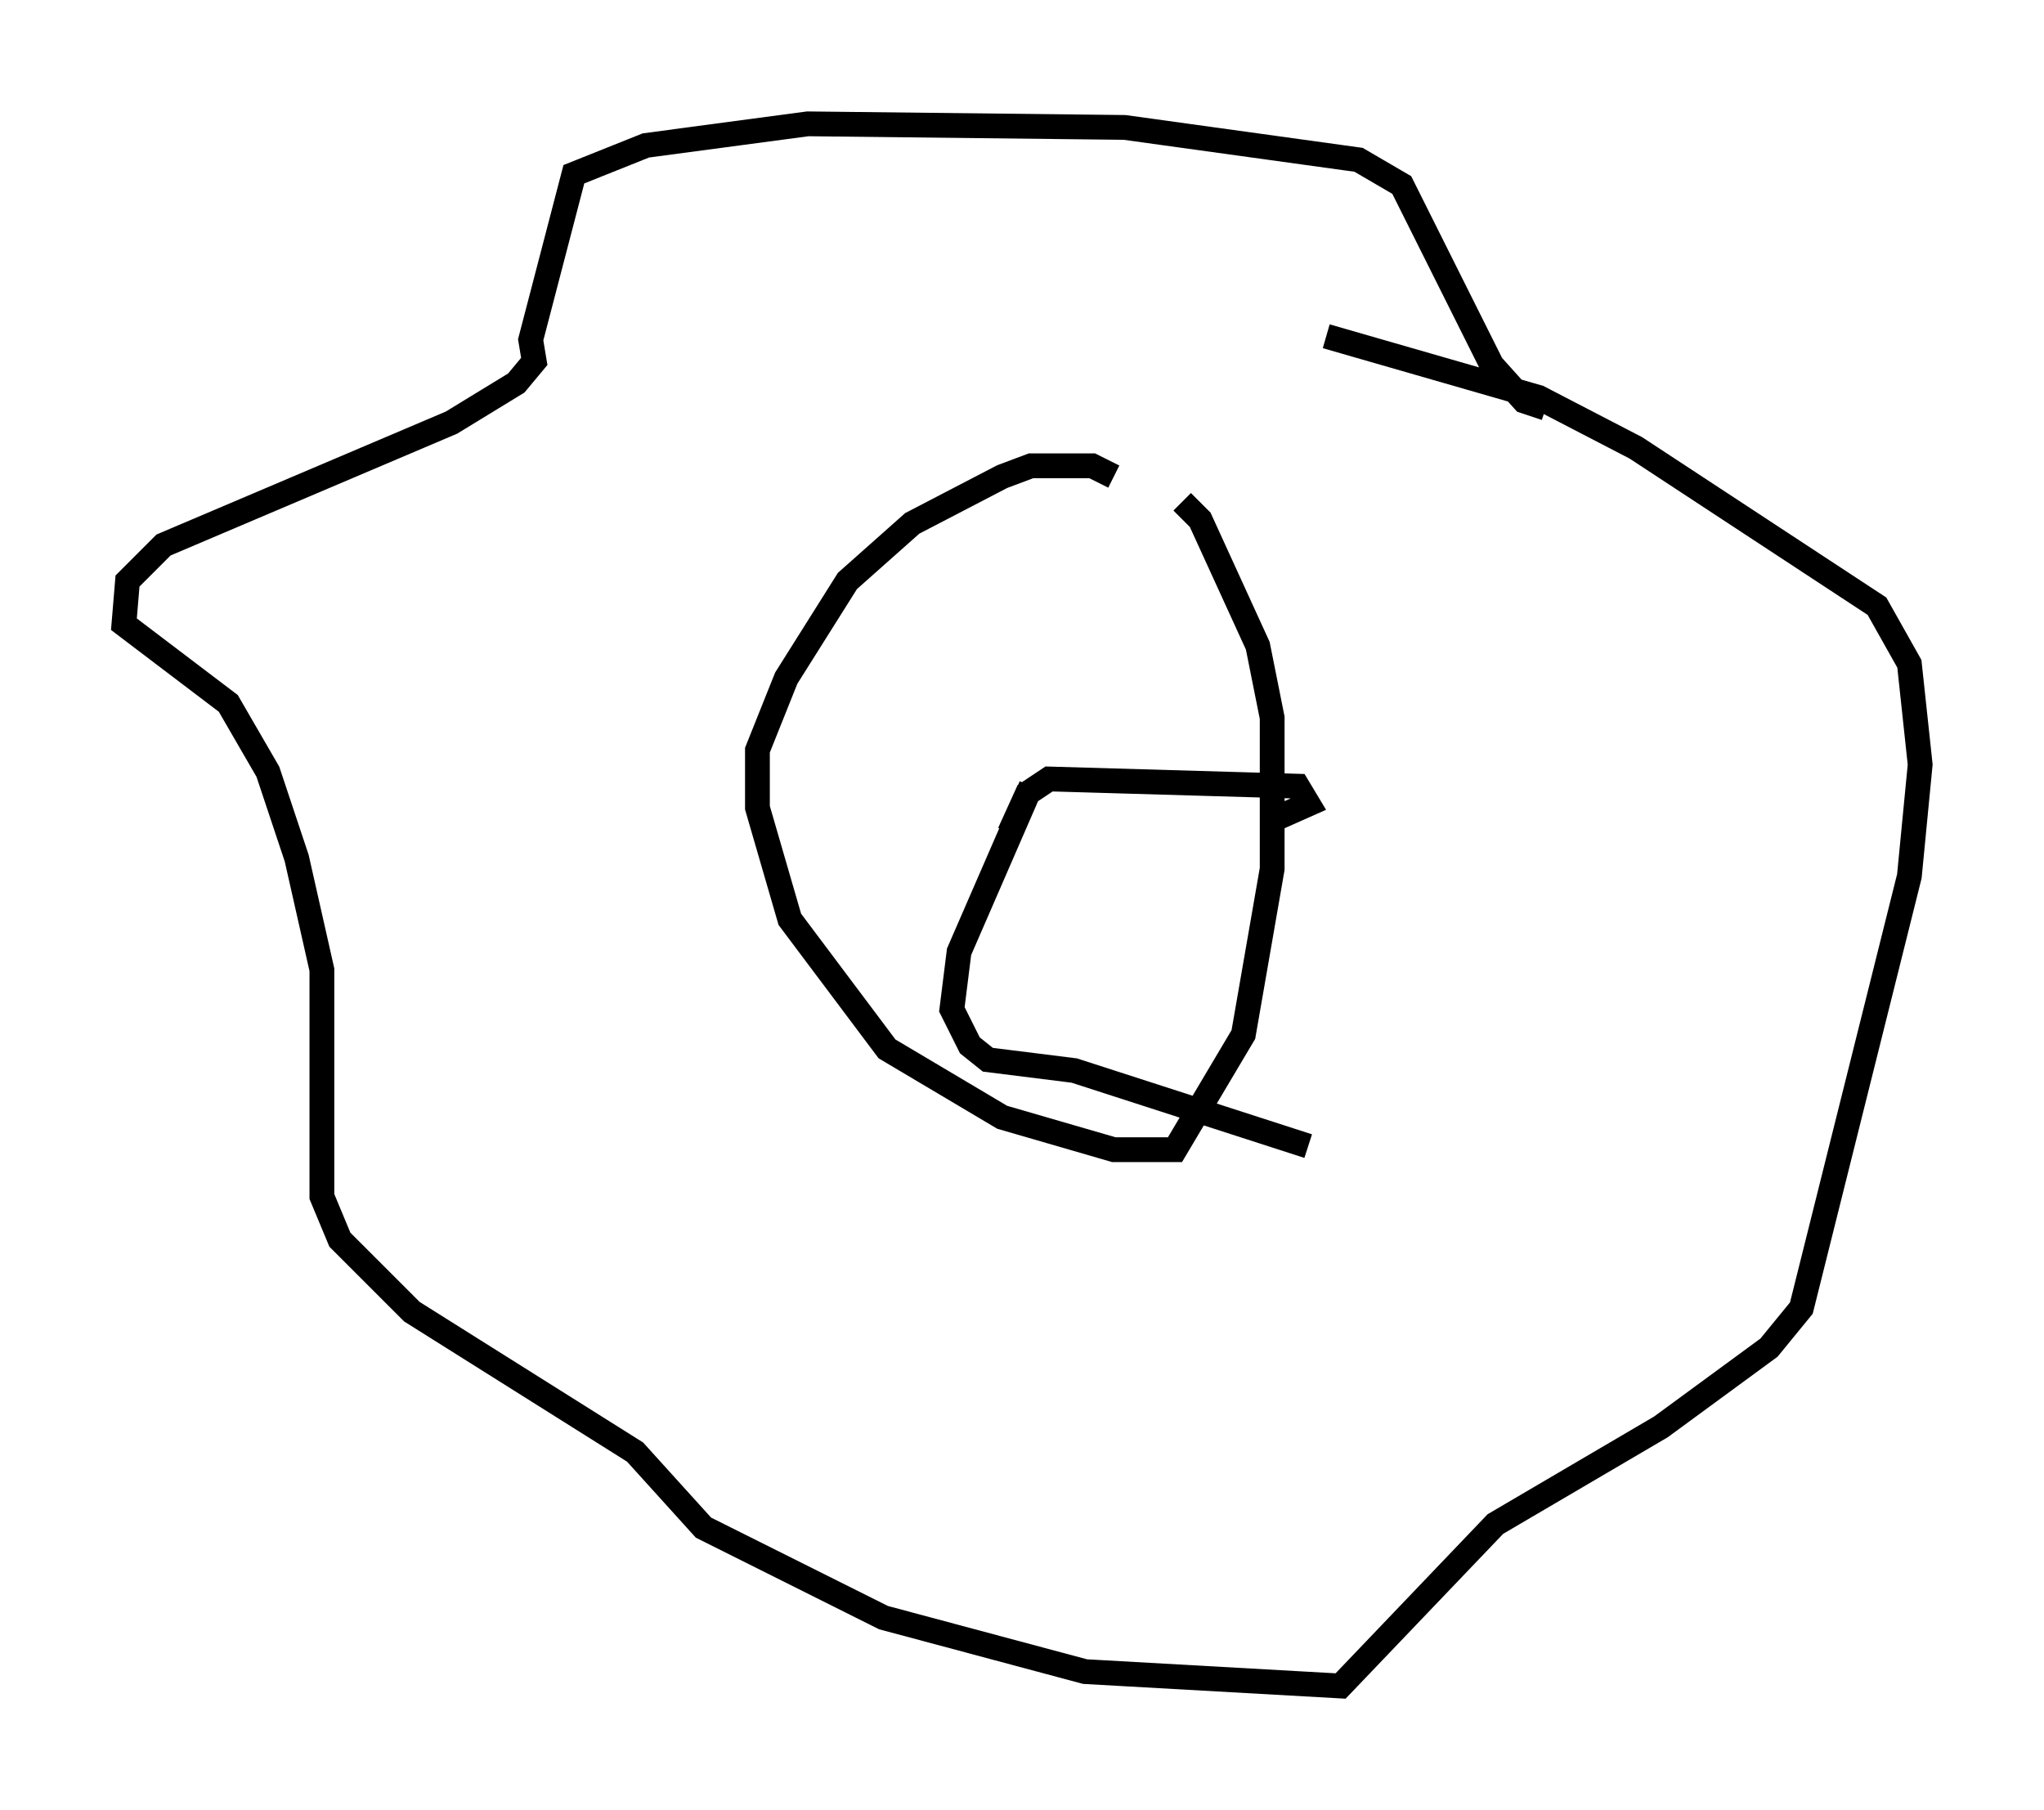 <?xml version="1.0" encoding="utf-8" ?>
<svg baseProfile="full" height="73.039" version="1.1" width="82.48" xmlns="http://www.w3.org/2000/svg" xmlns:ev="http://www.w3.org/2001/xml-events" xmlns:xlink="http://www.w3.org/1999/xlink"><defs /><rect fill="white" height="73.039" width="82.48" x="0" y="0" /><path d="M47.994, 25.48 m-3.05, -6.246 l-0.872, -0.436 -2.469, 0.0 l-1.162, 0.436 -3.631, 1.888 l-2.615, 2.324 -2.469, 3.922 l-1.162, 2.905 0.0, 2.324 l1.307, 4.503 3.922, 5.229 l4.648, 2.76 4.503, 1.307 l2.469, 0.0 2.76, -4.648 l1.162, -6.682 0.0, -6.101 l-0.581, -2.905 -2.324, -5.084 l-0.726, -0.726 m14.67, -3.777 l-0.872, -0.291 -1.307, -1.453 l-3.631, -7.263 -1.743, -1.017 l-9.441, -1.307 -12.782, -0.145 l-6.536, 0.872 -2.905, 1.162 l-1.743, 6.682 0.145, 0.872 l-0.726, 0.872 -2.615, 1.598 l-11.62, 4.939 -1.453, 1.453 l-0.145, 1.743 4.212, 3.196 l1.598, 2.76 1.162, 3.486 l1.017, 4.503 0.0, 9.151 l0.726, 1.743 2.905, 2.905 l9.006, 5.665 2.76, 3.05 l7.263, 3.631 8.134, 2.179 l10.313, 0.581 6.246, -6.536 l6.682, -3.922 4.358, -3.196 l1.307, -1.598 4.358, -17.43 l0.436, -4.503 -0.436, -4.067 l-1.307, -2.324 -9.732, -6.391 l-3.922, -2.034 -8.57, -2.469 m-12.782, 20.045 l0.726, -1.598 0.872, -0.581 l10.022, 0.291 0.436, 0.726 l-1.307, 0.581 m-9.877, -1.307 l-2.905, 6.682 -0.291, 2.324 l0.726, 1.453 0.726, 0.581 l3.486, 0.436 9.441, 3.05 " fill="none" stroke="black" stroke-width="1" /></svg>